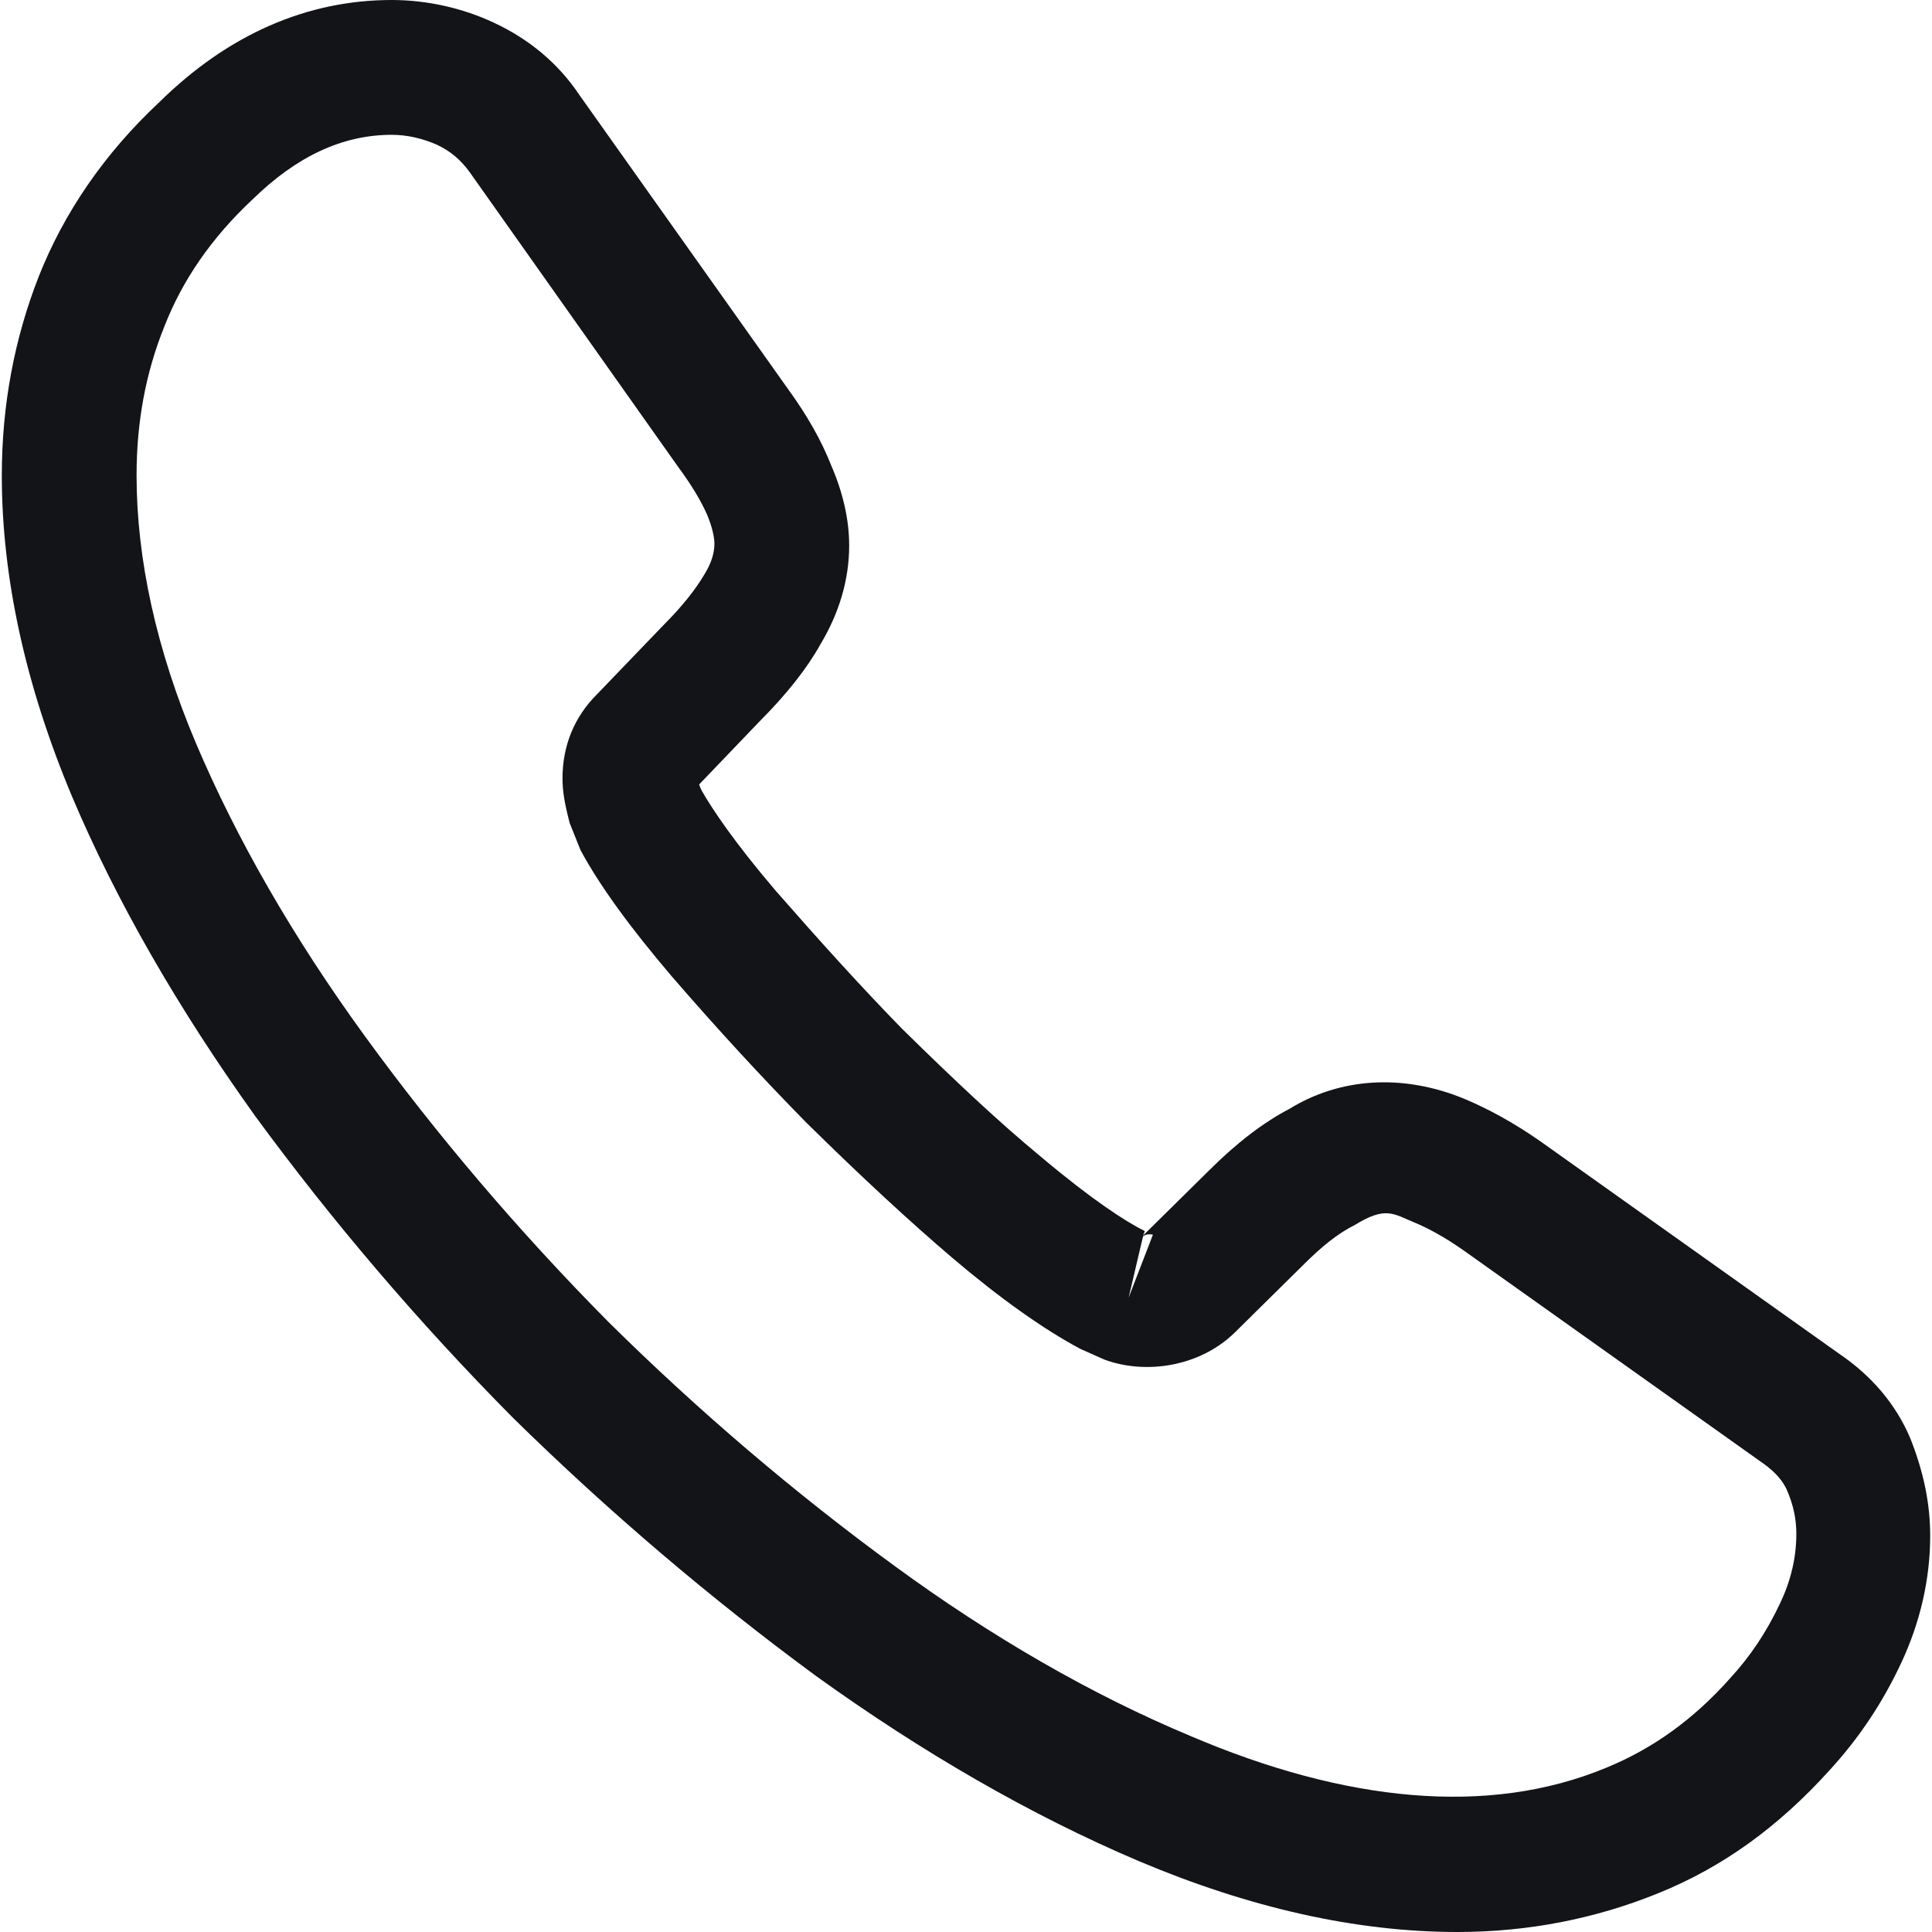 <svg xmlns="http://www.w3.org/2000/svg" width="32" height="32" viewBox="0 0 32 32" fill="none">
  <path d="M24.141 32C22.46 32 20.688 31.598 18.858 30.824C17.072 30.065 15.271 29.023 13.514 27.758C11.773 26.478 10.091 25.049 8.499 23.486C6.921 21.894 5.492 20.212 4.227 18.486C2.947 16.7 1.92 14.914 1.191 13.187C0.417 11.341 0.03 9.555 0.03 7.873C0.03 6.713 0.238 5.611 0.64 4.584C1.057 3.527 1.727 2.545 2.634 1.697C3.78 0.566 5.09 0 6.489 0C7.07 0 7.665 0.134 8.171 0.372C8.752 0.64 9.243 1.042 9.6 1.578L13.053 6.445C13.366 6.876 13.604 7.293 13.768 7.71C13.961 8.156 14.065 8.603 14.065 9.034C14.065 9.6 13.901 10.151 13.589 10.672C13.366 11.073 13.023 11.505 12.592 11.937L11.58 12.993C11.594 13.038 11.609 13.068 11.624 13.098C11.803 13.41 12.16 13.946 12.845 14.75C13.574 15.583 14.259 16.342 14.943 17.042C15.821 17.905 16.551 18.59 17.235 19.155C18.084 19.87 18.634 20.227 18.962 20.391L18.932 20.465L20.019 19.393C20.48 18.932 20.927 18.59 21.358 18.366C22.177 17.86 23.219 17.771 24.261 18.203C24.648 18.366 25.064 18.59 25.511 18.902L30.452 22.415C31.003 22.787 31.405 23.263 31.643 23.829C31.866 24.394 31.97 24.915 31.97 25.436C31.97 26.151 31.806 26.865 31.494 27.535C31.181 28.205 30.794 28.785 30.303 29.321C29.455 30.259 28.532 30.928 27.46 31.36C26.433 31.777 25.317 32 24.141 32ZM6.489 2.233C5.671 2.233 4.912 2.59 4.182 3.304C3.498 3.944 3.021 4.644 2.724 5.403C2.411 6.177 2.262 6.995 2.262 7.873C2.262 9.258 2.59 10.761 3.245 12.309C3.914 13.886 4.852 15.524 6.043 17.161C7.234 18.798 8.588 20.391 10.076 21.894C11.565 23.367 13.172 24.737 14.824 25.942C16.432 27.118 18.084 28.071 19.721 28.755C22.266 29.842 24.648 30.095 26.612 29.276C27.371 28.964 28.041 28.487 28.651 27.803C28.994 27.431 29.261 27.029 29.485 26.553C29.663 26.18 29.753 25.794 29.753 25.407C29.753 25.168 29.708 24.93 29.589 24.662C29.544 24.573 29.455 24.409 29.172 24.216L24.231 20.703C23.933 20.495 23.665 20.346 23.412 20.242C23.085 20.108 22.951 19.974 22.445 20.287C22.147 20.435 21.879 20.659 21.581 20.956L20.45 22.073C19.87 22.638 18.977 22.772 18.292 22.519L17.89 22.34C17.28 22.013 16.566 21.507 15.777 20.837C15.062 20.227 14.288 19.513 13.351 18.59C12.621 17.846 11.892 17.057 11.133 16.179C10.434 15.36 9.927 14.661 9.615 14.08L9.436 13.633C9.347 13.291 9.317 13.098 9.317 12.889C9.317 12.354 9.511 11.877 9.883 11.505L10.999 10.344C11.297 10.046 11.52 9.764 11.669 9.511C11.788 9.317 11.833 9.153 11.833 9.005C11.833 8.886 11.788 8.707 11.713 8.528C11.609 8.29 11.446 8.022 11.237 7.74L7.784 2.858C7.635 2.649 7.457 2.5 7.234 2.396C6.995 2.292 6.742 2.233 6.489 2.233ZM18.932 20.48L18.694 21.492L19.096 20.45C19.021 20.435 18.962 20.45 18.932 20.48Z" fill="#121417"/>
</svg>